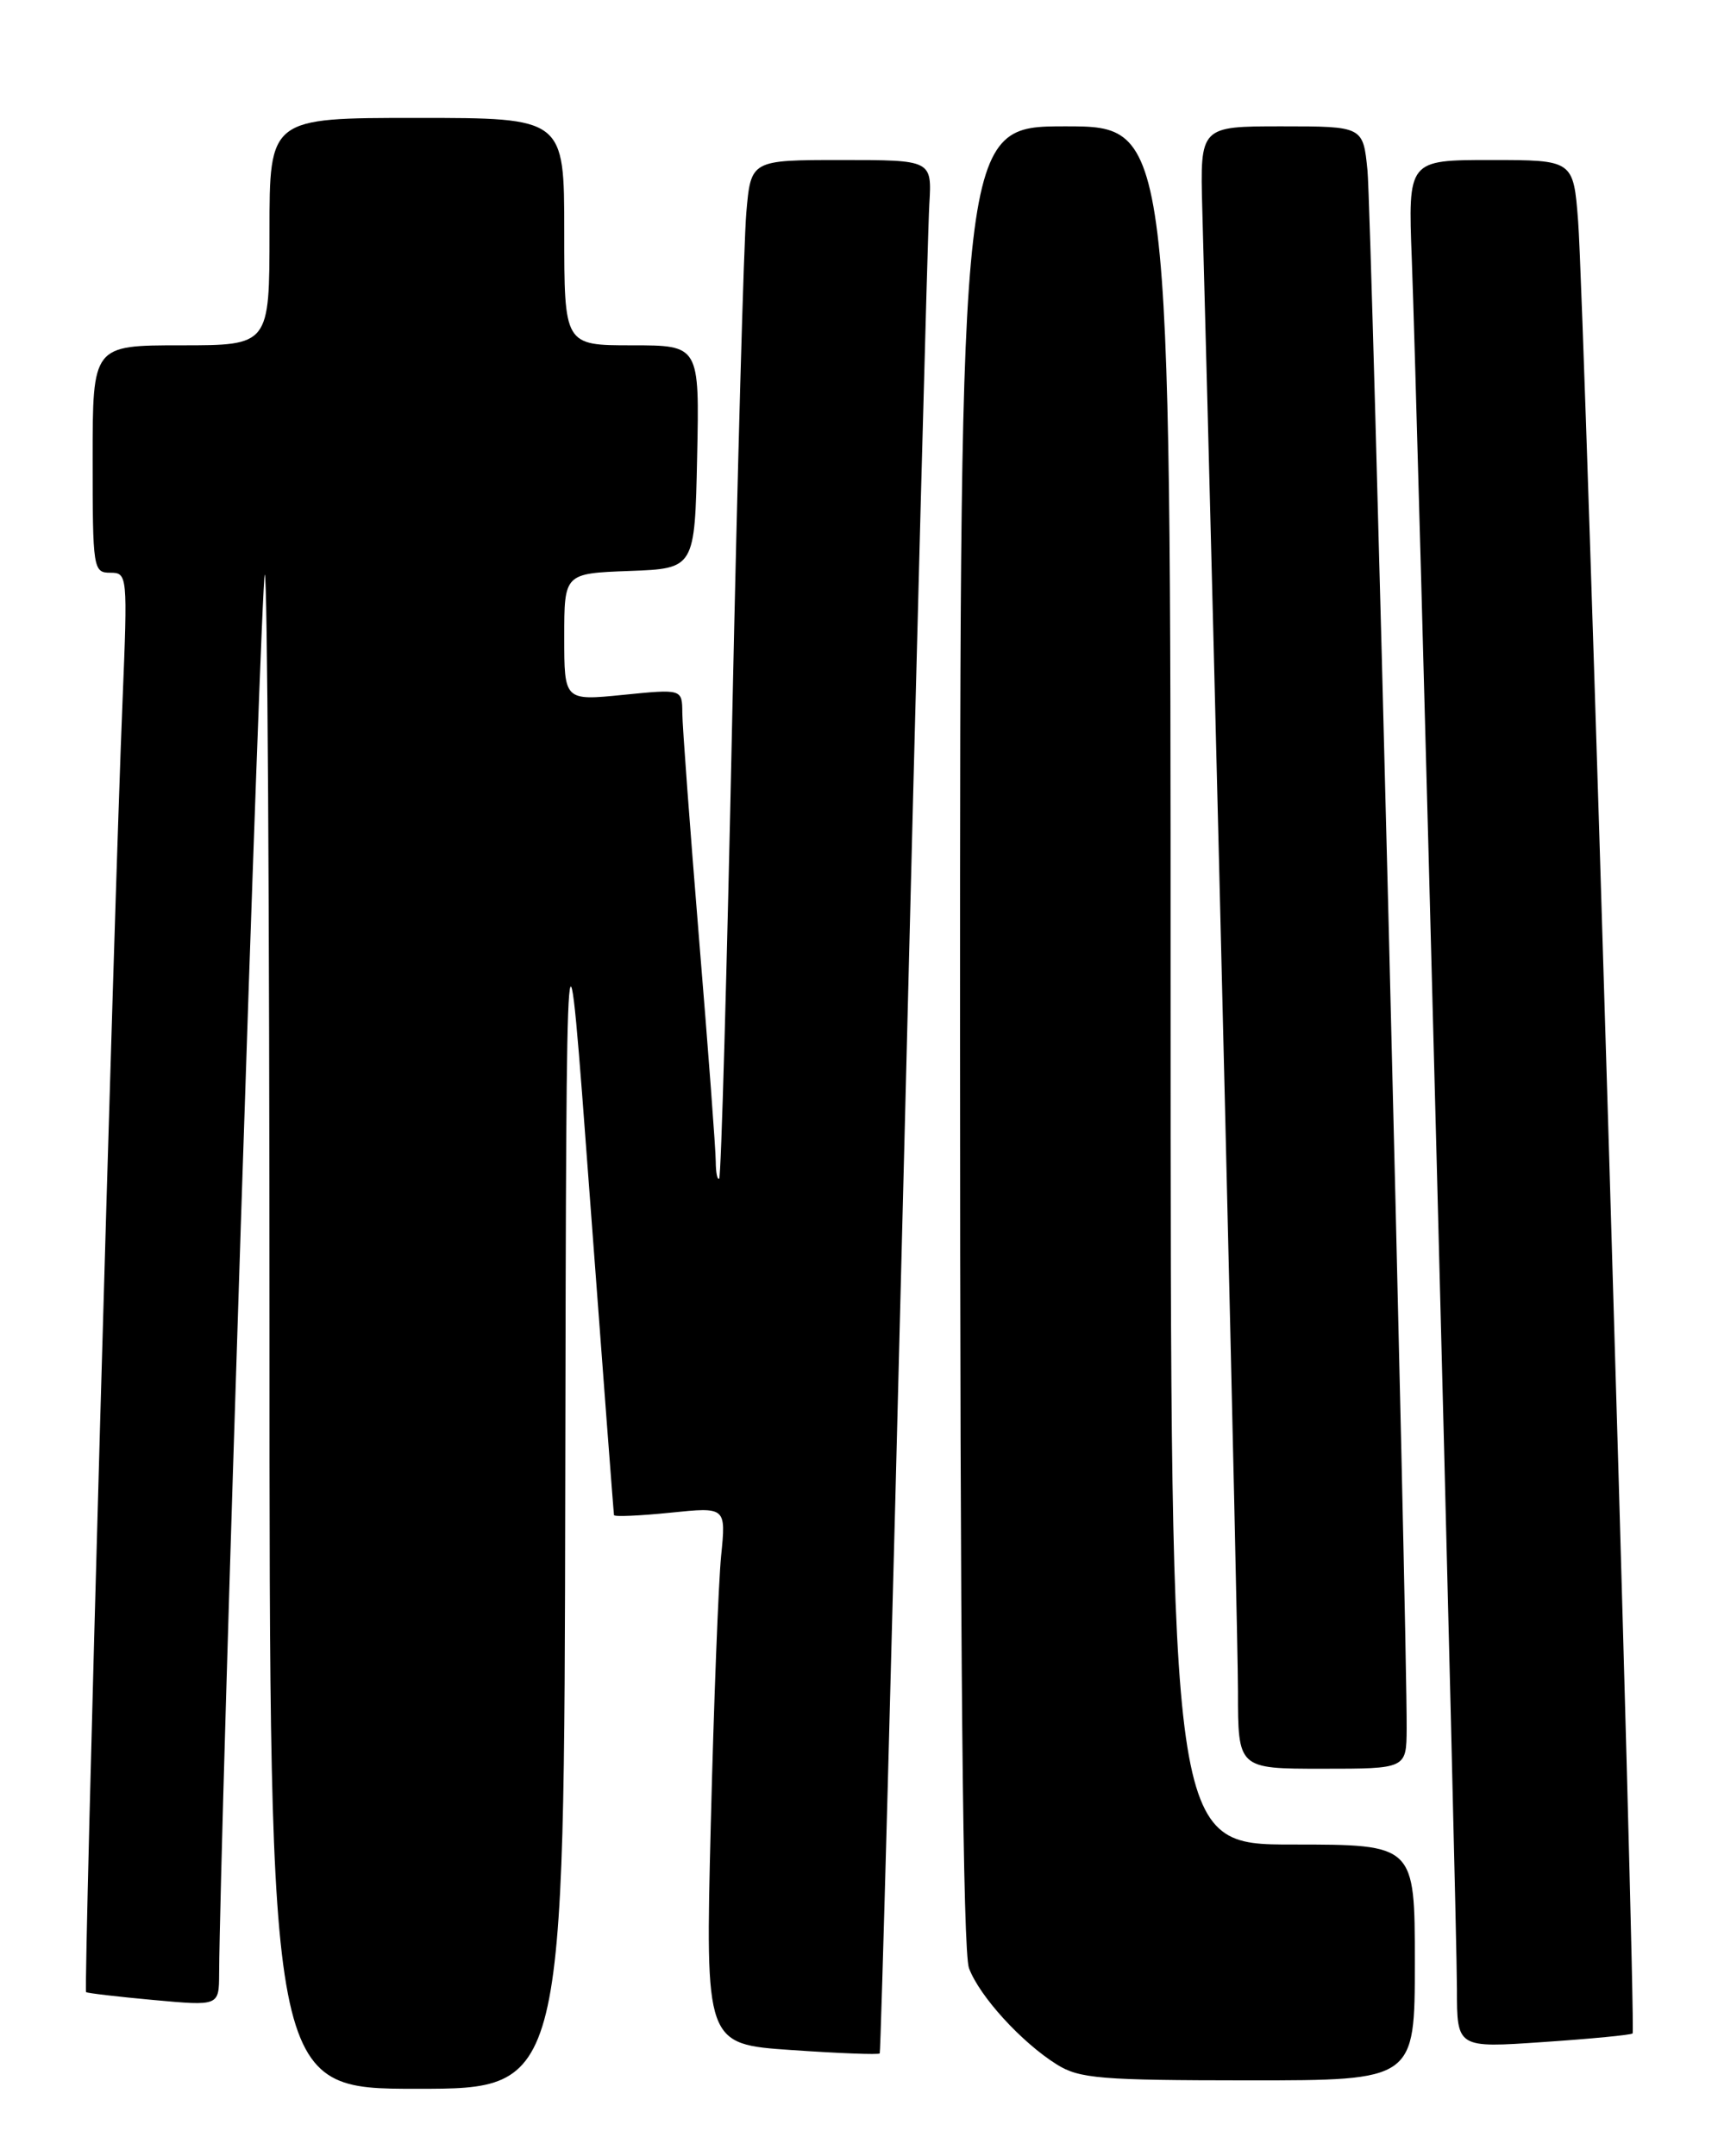 <?xml version="1.0" encoding="UTF-8" standalone="no"?>
<!DOCTYPE svg PUBLIC "-//W3C//DTD SVG 1.1//EN" "http://www.w3.org/Graphics/SVG/1.1/DTD/svg11.dtd" >
<svg xmlns="http://www.w3.org/2000/svg" xmlns:xlink="http://www.w3.org/1999/xlink" version="1.1" viewBox="0 0 204 256">
 <g >
 <path fill="currentColor"
d=" M 67.12 176.25 C 67.25 104.50 67.25 104.50 70.03 142.00 C 71.57 162.62 72.86 179.67 72.91 179.89 C 72.96 180.10 75.97 179.97 79.60 179.60 C 86.21 178.92 86.21 178.92 85.63 184.71 C 85.31 187.90 84.76 202.24 84.40 216.60 C 83.75 242.70 83.75 242.70 93.99 243.40 C 99.62 243.79 104.33 243.97 104.46 243.80 C 104.59 243.64 105.90 195.35 107.37 136.50 C 108.83 77.65 110.17 27.14 110.35 24.25 C 110.66 19.00 110.66 19.00 99.91 19.00 C 89.16 19.00 89.16 19.00 88.62 25.25 C 88.32 28.69 87.57 55.80 86.94 85.50 C 86.32 115.20 85.63 139.69 85.40 139.92 C 85.18 140.15 85.00 139.25 84.99 137.92 C 84.99 136.59 84.10 124.70 83.01 111.50 C 81.93 98.30 81.03 86.22 81.02 84.65 C 81.00 81.80 81.00 81.80 74.00 82.50 C 67.00 83.20 67.00 83.20 67.00 75.64 C 67.00 68.08 67.00 68.08 74.75 67.79 C 82.50 67.50 82.50 67.50 82.78 54.25 C 83.06 41.00 83.06 41.00 75.03 41.00 C 67.00 41.00 67.00 41.00 67.00 27.50 C 67.00 14.00 67.00 14.00 49.50 14.00 C 32.00 14.00 32.00 14.00 32.00 27.50 C 32.00 41.00 32.00 41.00 21.50 41.00 C 11.00 41.00 11.00 41.00 11.00 54.50 C 11.00 67.52 11.07 68.00 13.09 68.00 C 15.14 68.00 15.16 68.26 14.55 83.25 C 13.54 107.55 9.91 236.25 10.22 236.52 C 10.37 236.65 13.99 237.07 18.25 237.46 C 26.00 238.17 26.00 238.17 26.02 234.34 C 26.11 218.35 30.99 68.67 31.44 68.23 C 31.75 67.92 32.00 108.24 32.00 157.83 C 32.00 248.00 32.00 248.00 49.50 248.00 C 67.00 248.00 67.00 248.00 67.12 176.25 Z  M 168.00 233.00 C 168.00 219.00 168.00 219.00 153.50 219.00 C 139.00 219.00 139.00 219.00 139.00 117.00 C 139.00 15.00 139.00 15.00 126.50 15.00 C 114.00 15.00 114.00 15.00 114.00 122.93 C 114.00 196.61 114.34 231.76 115.06 233.68 C 116.32 237.04 121.32 242.51 125.50 245.12 C 128.17 246.79 130.68 246.99 148.25 247.00 C 168.00 247.00 168.00 247.00 168.00 233.00 Z  M 193.86 241.43 C 194.31 241.03 188.15 35.98 187.39 26.25 C 186.83 19.00 186.83 19.00 177.01 19.00 C 167.19 19.00 167.19 19.00 167.64 30.75 C 168.30 47.82 173.00 227.87 173.00 236.15 C 173.00 243.16 173.00 243.16 183.25 242.45 C 188.89 242.07 193.66 241.61 193.86 241.43 Z  M 167.03 205.25 C 167.10 193.95 162.85 25.00 162.38 20.25 C 161.86 15.00 161.86 15.00 152.18 15.00 C 142.50 15.00 142.50 15.00 142.76 24.75 C 144.30 81.35 147.00 193.55 147.00 200.78 C 147.00 210.00 147.00 210.00 157.00 210.00 C 167.00 210.00 167.00 210.00 167.03 205.25 Z "/>
</g>
</svg>